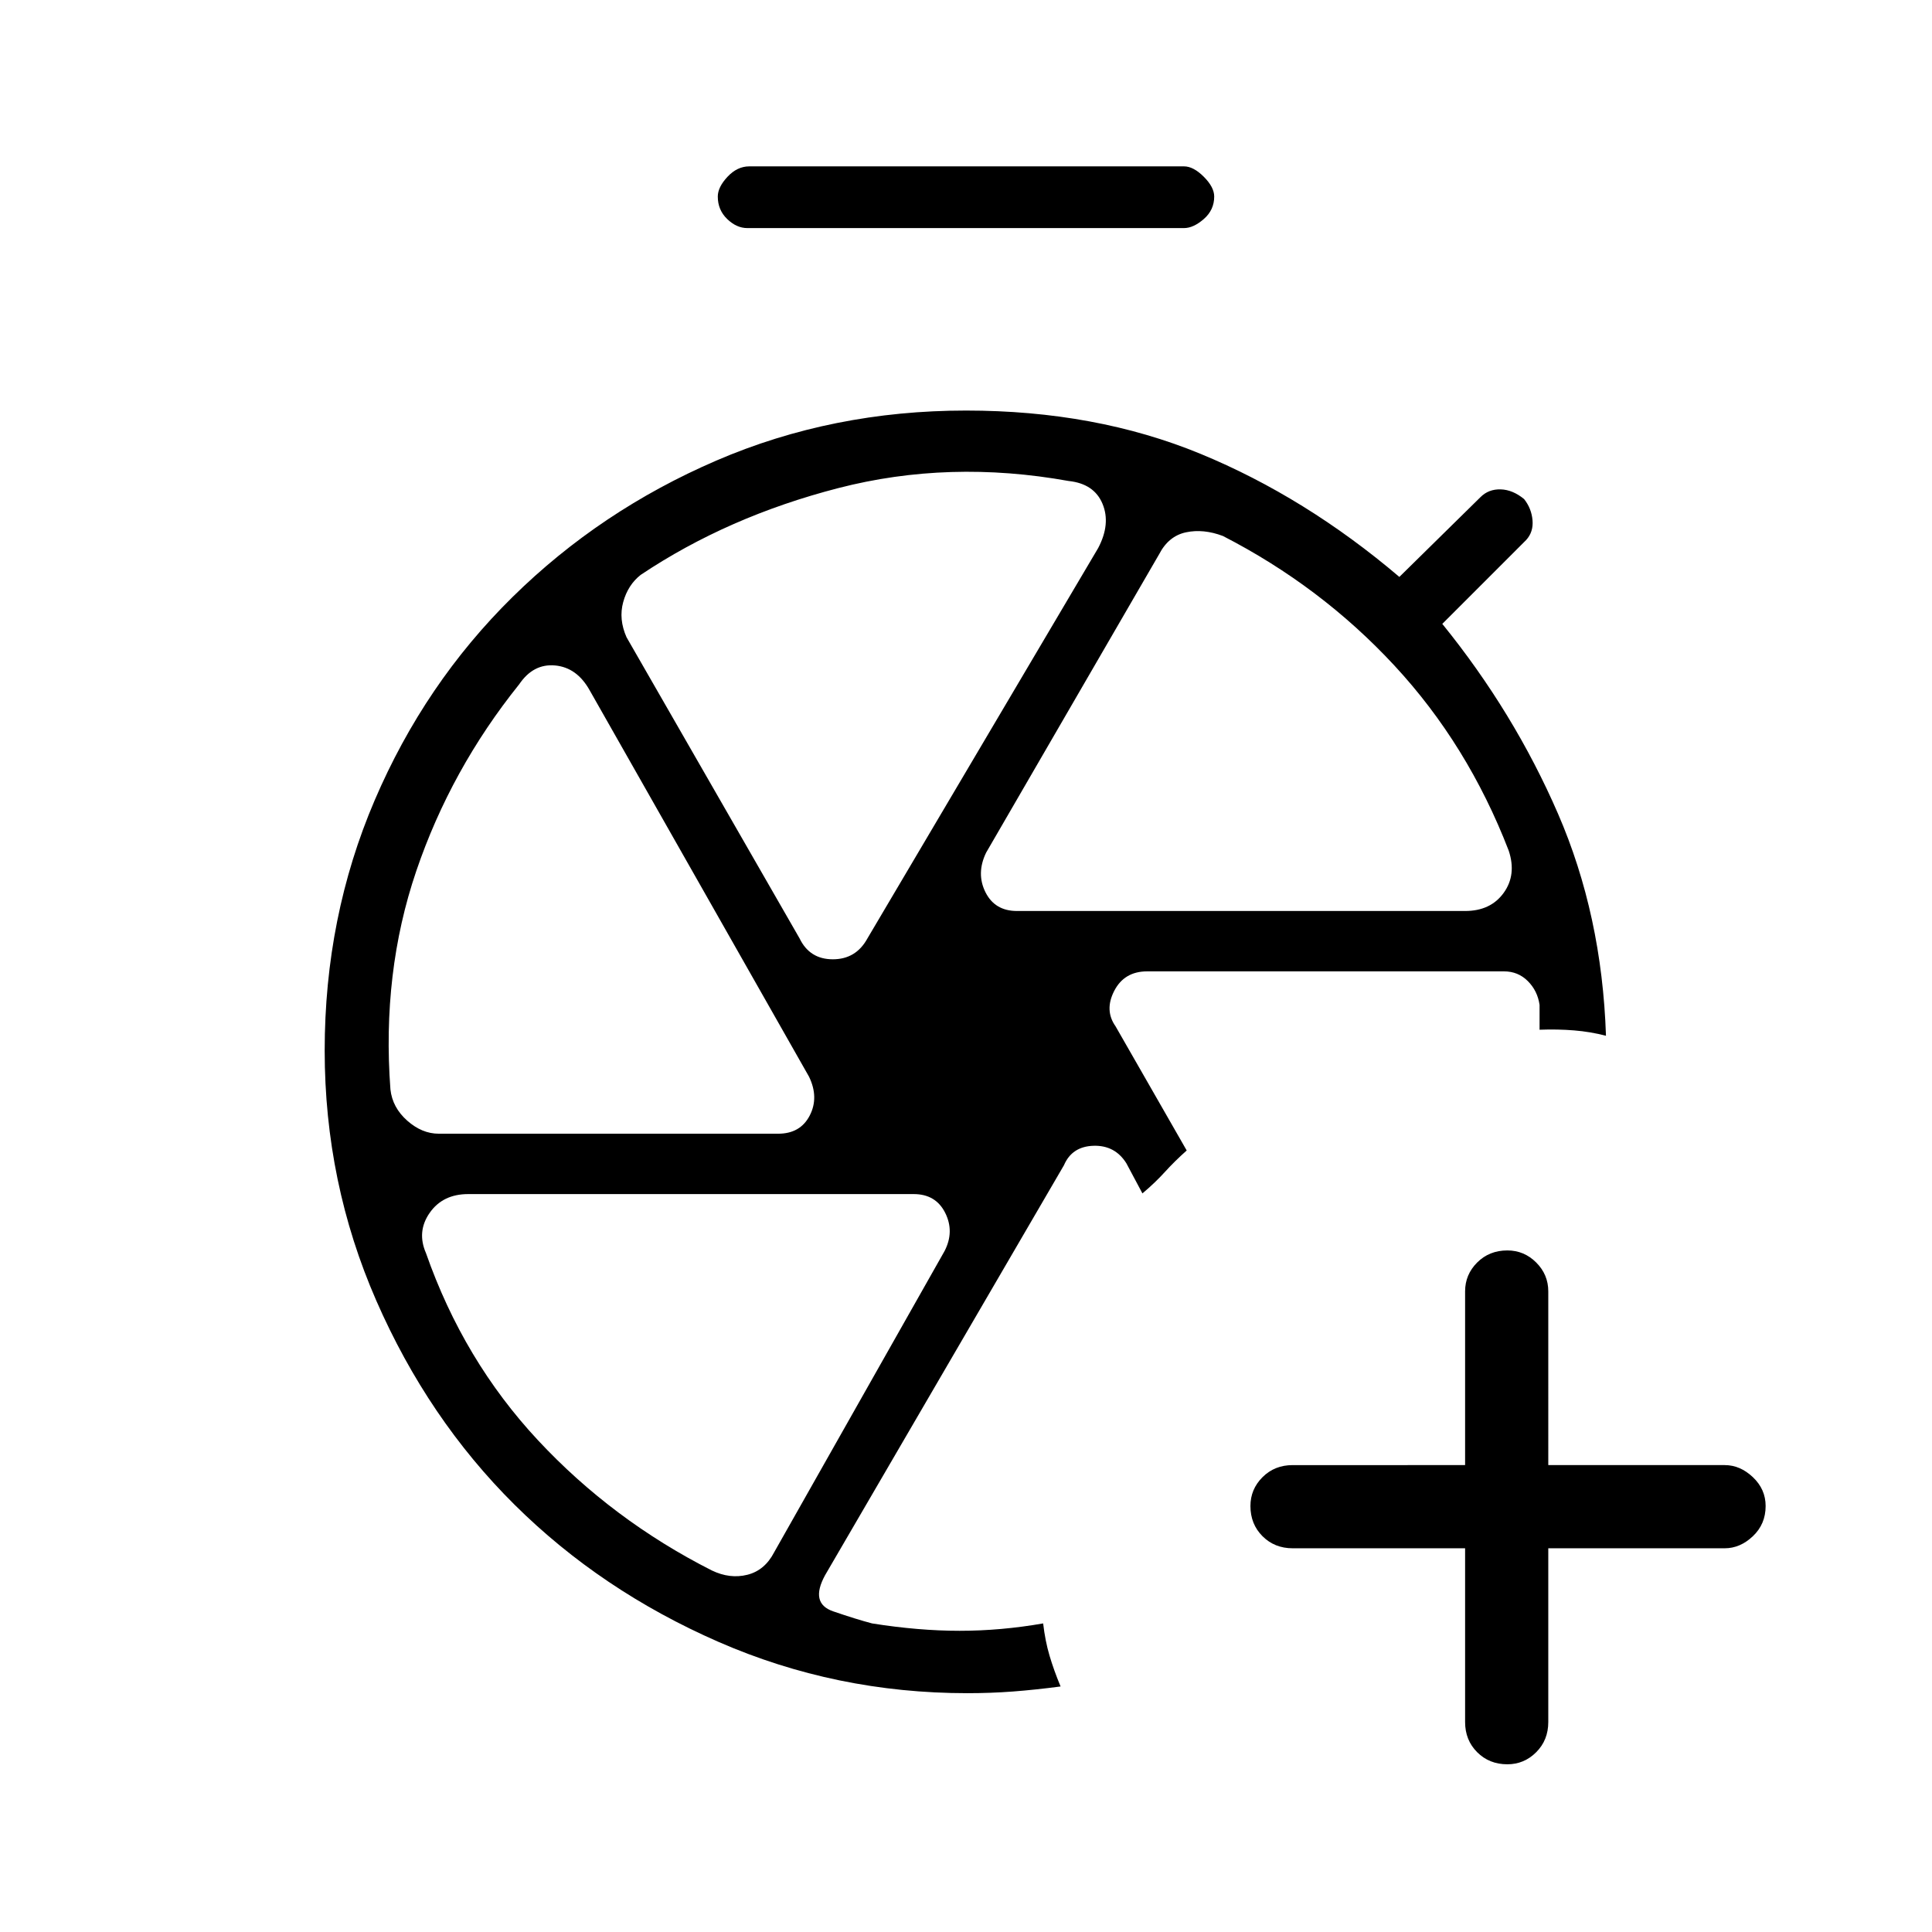 <svg xmlns="http://www.w3.org/2000/svg" height="40" viewBox="0 -960 960 960" width="40"><path d="M728-190.667h-85.667q-9 0-15-6t-6-15q0-8.333 6-14.333t15-6H728v-86.333q0-8.334 6-14.334t15-6q8.333 0 14.333 6t6 14.334V-232H857q7.666 0 14 6 6.333 6 6.333 14.333 0 9-6.333 15-6.334 6-14 6h-87.667v86.333q0 9-6 15t-14.333 6q-9 0-15-6t-6-15v-86.333ZM480.667-437.333ZM554.333-450l35.334 61.667q-6 5.333-10.834 10.667Q574-372.333 567.667-367l-8-15q-5.667-9-16.334-8.667-10.666.334-14.666 9.667L410-177.333q-7.667 14 4 18t19.333 6q23 3.666 43.5 3.666 20.501 0 41.501-3.666 1 8.666 3.166 16Q523.667-130 527-122q-12.667 1.666-23.667 2.5-11 .833-22.666.833-65.334 0-123.667-25.5t-101.333-68.166Q212.667-255 187-313.667 161.333-372.333 161.333-438q0-66.333 24.834-124.333 24.833-58 68.5-101 43.666-43 101.333-67.834Q413.667-756 480-756q64.333 0 116.5 21.5t98.833 61.167L735.667-713q4-4 10-3.833 6 .166 11.666 4.833 3.667 4.667 4.167 10.5t-3.167 9.833L716.667-650q35.666 44 57.5 94.333Q796-505.333 798-445.333q-7.667-2-15.833-2.667-8.167-.666-17.167-.333v-12.334q-1-7-5.833-11.833-4.834-4.833-11.834-4.833H570q-11.333 0-16.333 9.666-5 9.667.666 17.667Zm-183-396.667q-5.333 0-10-4.5-4.666-4.5-4.666-11.166 0-4.667 4.833-9.834 4.833-5.166 10.833-5.166h216q4.667 0 9.834 5.166 5.166 5.167 5.166 9.834 0 6.666-5.166 11.166-5.167 4.5-9.834 4.5h-217Zm134 339.334H728q12.667 0 19.167-9 6.5-9 2.5-21-20.334-52.667-56.834-92-36.5-39.334-85.166-64.334-9.667-3.666-18.334-1.833-8.666 1.833-13.333 10.833l-86 148.334q-5 10.333-.333 19.666 4.666 9.334 15.666 9.334Zm-108 13.666q5 10.334 16.5 10.334T431-493.667l114.667-194q6.333-12 2.166-22-4.166-10-16.833-11.333-59.333-10.667-114.333 3.5t-98.334 43.167q-6.333 5-8.666 13.5-2.334 8.5 1.666 17.499l86 149.667Zm-179.333 97h168.667q11 0 15.666-9 4.667-9-.333-19.333L293-617q-6.333-11.334-17.167-12.334Q265-630.334 258-620q-34 42.333-51.167 92.833-17.166 50.5-12.833 108.5 1 9 8.333 15.5 7.334 6.5 15.667 6.5Zm135.667 217q9 4.334 17.666 2.167 8.667-2.167 13.334-11.167l84.666-149.667q5-9.666.334-18.999Q465-366.667 454-366.667H232.666q-12.666 0-19.166 9.334-6.5 9.333-1.833 19.999 18.666 53.334 55.666 93.001 37 39.666 86.334 64.666Z"/></svg>